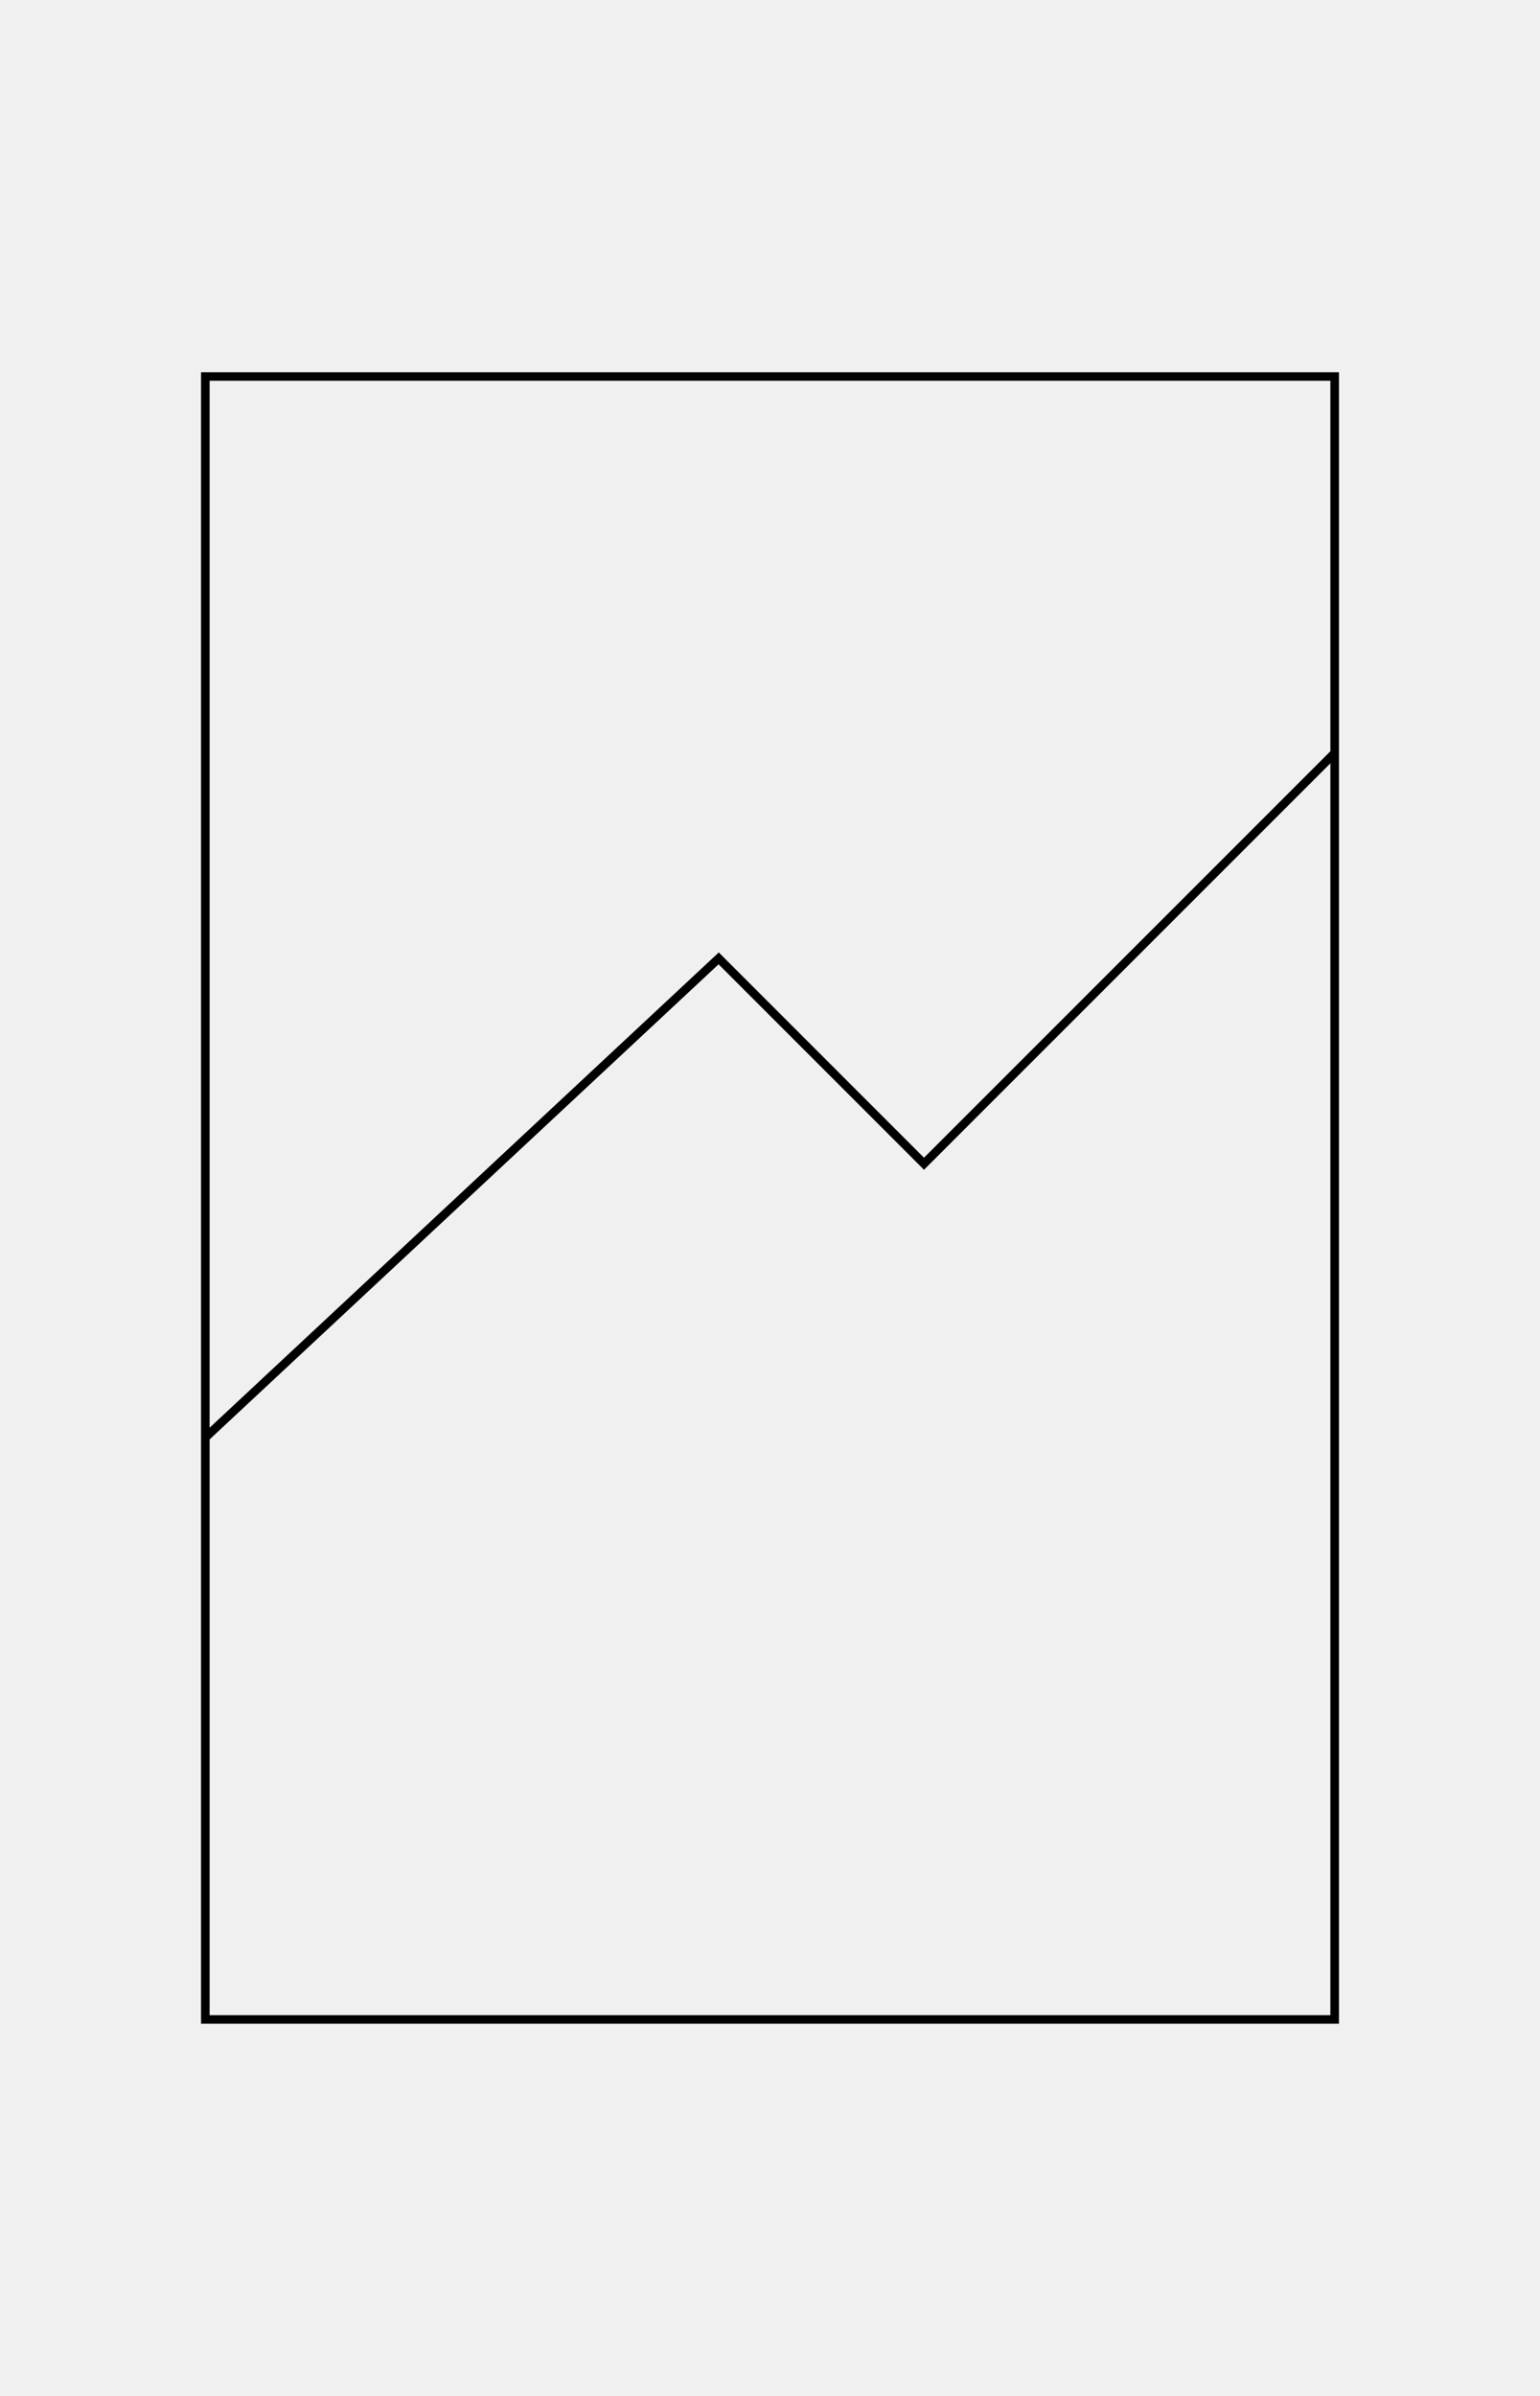 <svg xmlns="http://www.w3.org/2000/svg" width="900" height="1400" viewBox="0 0 900 1400"><rect width="100%" height="100%" fill="#f0f0f0"/><g stroke="#000" stroke-width="5" fill="none"><rect x="120" y="220" width="660" height="960"/><path d="M120 840 L420 560 L540 680 L780 440"/></g></svg>